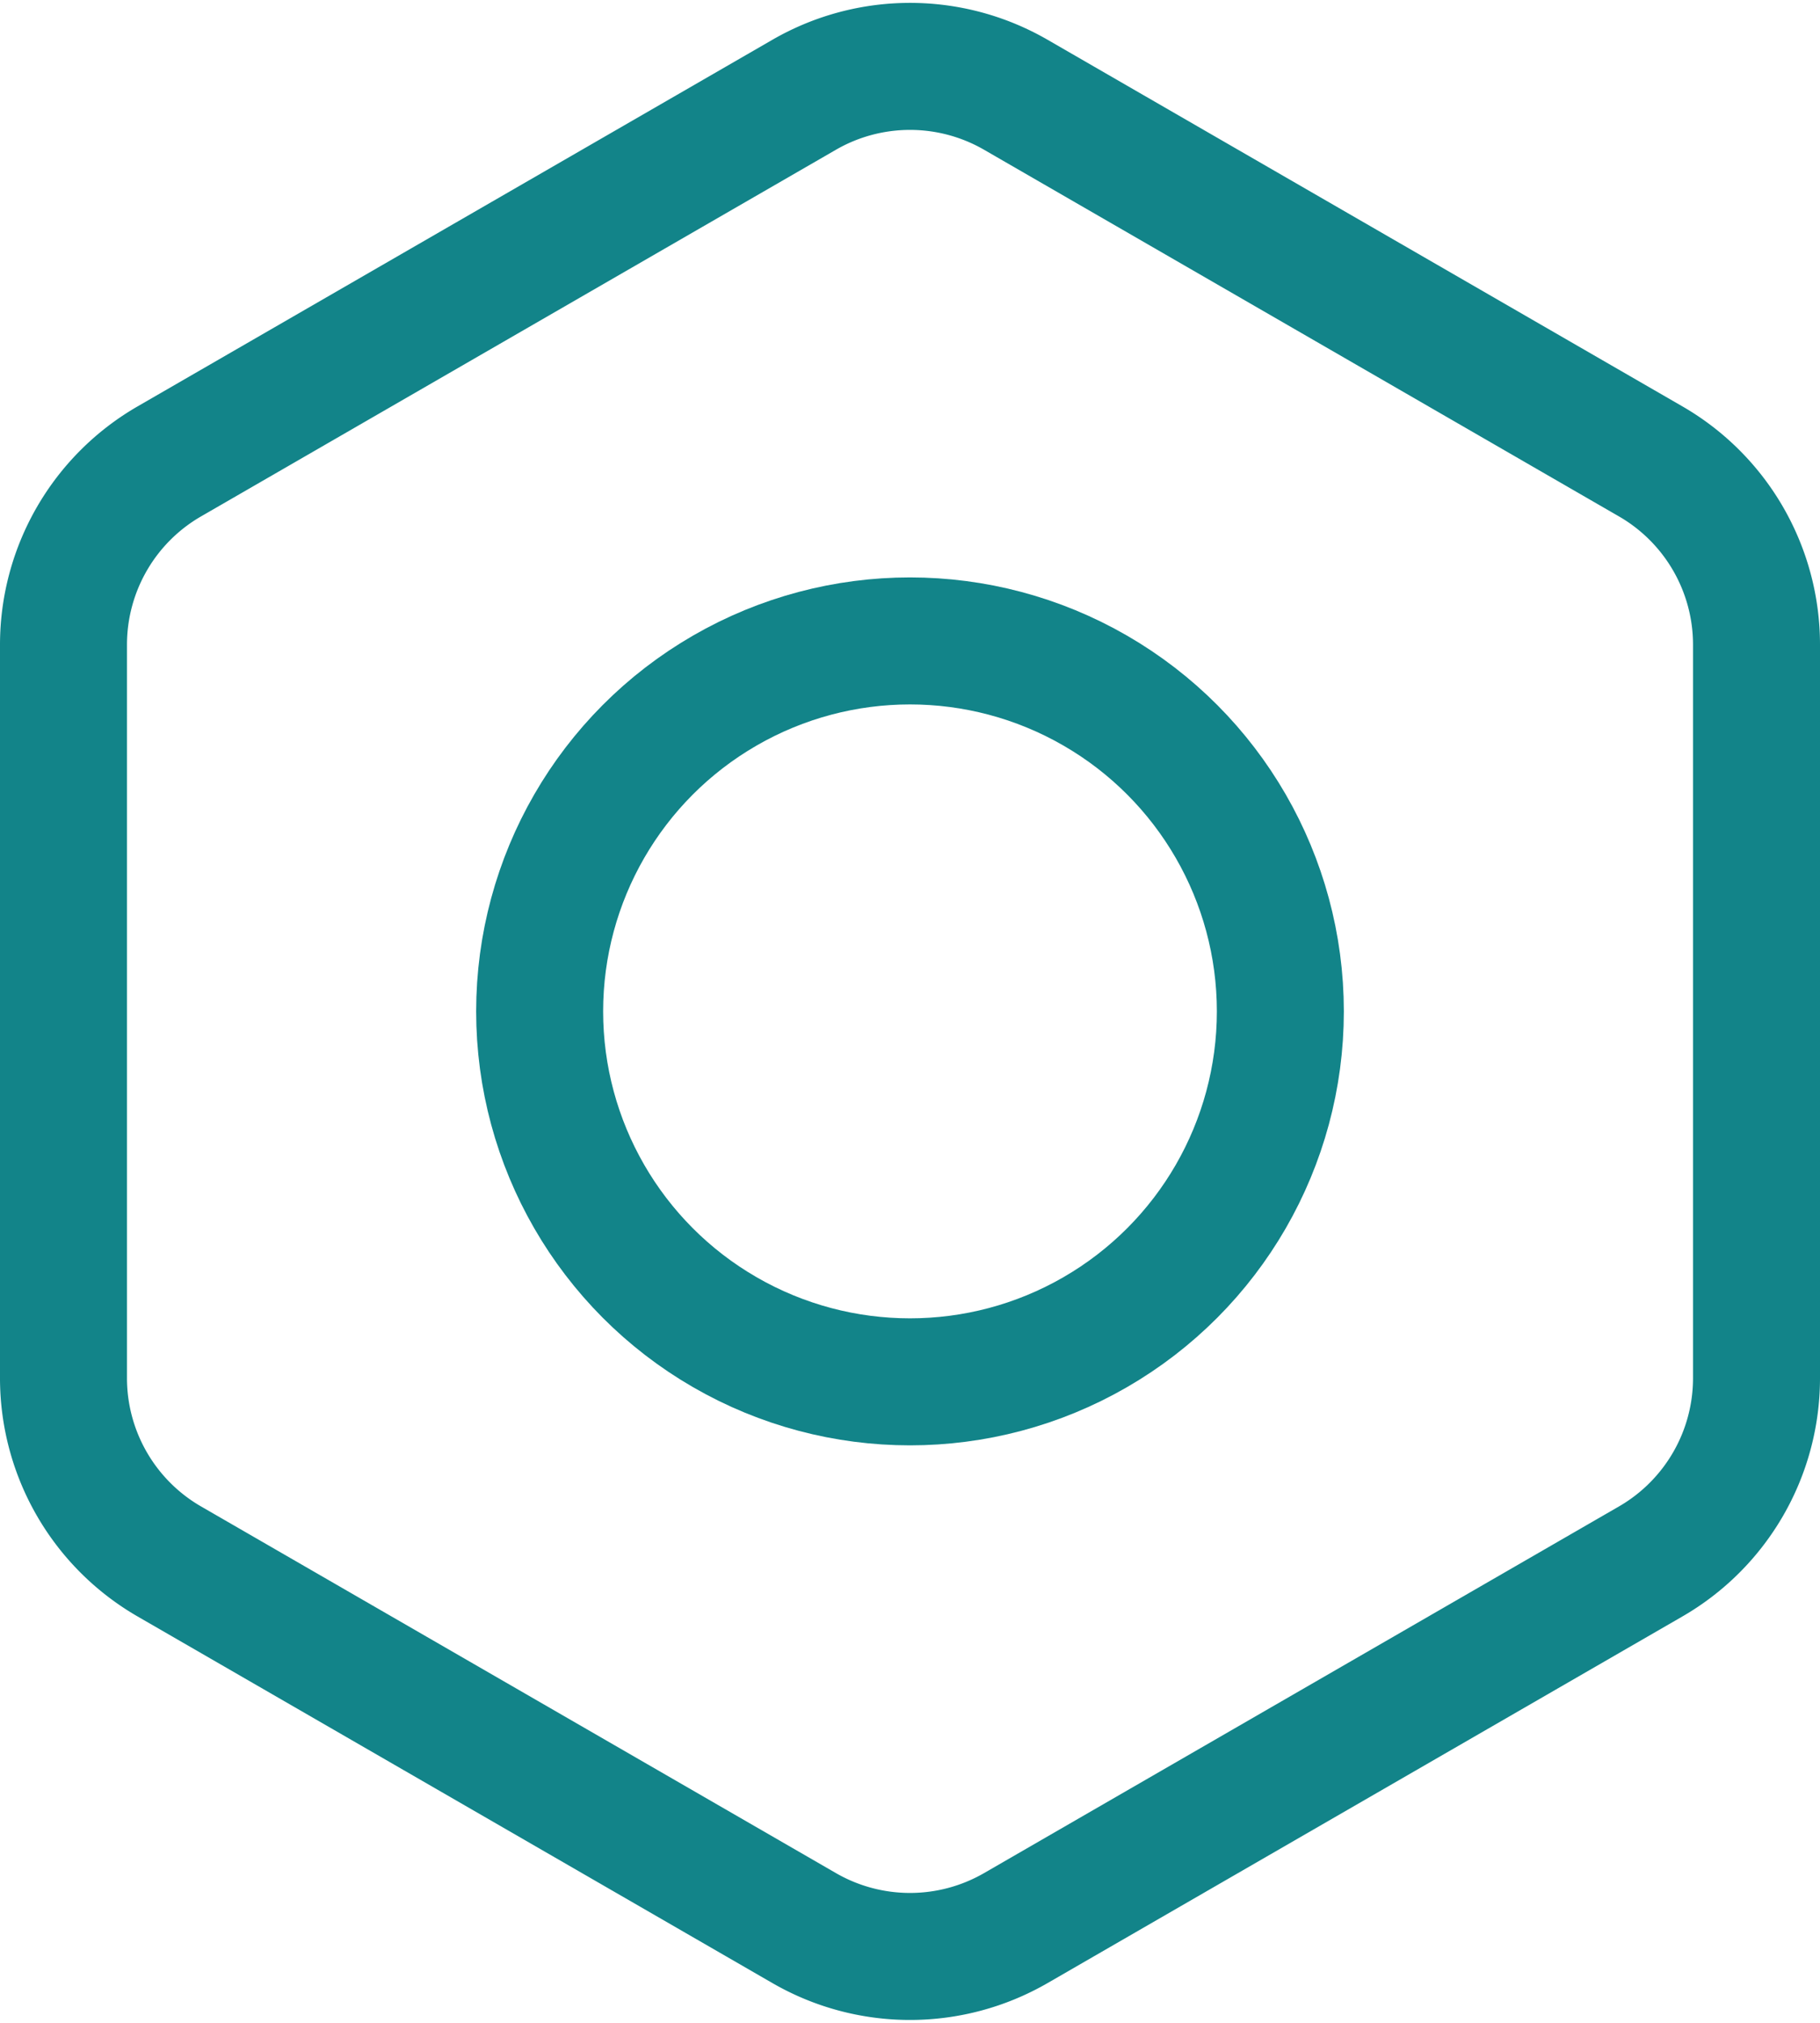 <svg xmlns="http://www.w3.org/2000/svg" width="21.5" height="23.888" viewBox="0 0 21.5 23.888">
  <g id="Component_16_1" data-name="Component 16 – 1" transform="translate(0.75 0.784)">
    <g id="Group_27797" data-name="Group 27797" transform="translate(-436.74 387.548) rotate(-90)">
      <g id="Group_27609" data-name="Group 27609" transform="translate(365.228 436.74)">
        <circle id="Ellipse_344" data-name="Ellipse 344" cx="4.375" cy="4.375" r="4.375" transform="translate(15.535 5.625) rotate(90)" fill="none" stroke="#128489" stroke-linejoin="round" stroke-width="1.5"/>
        <path id="Path_186201" data-name="Path 186201" d="M1.25,4.665,8.75.335a2.5,2.5,0,0,1,2.5,0l7.5,4.33A2.5,2.5,0,0,1,20,6.83v8.66a2.5,2.5,0,0,1-1.25,2.166l-7.5,4.33a2.5,2.5,0,0,1-2.5,0l-7.5-4.33A2.5,2.5,0,0,1,0,15.49V6.83A2.5,2.5,0,0,1,1.25,4.665Z" transform="translate(22.32) rotate(90)" fill="none" stroke="#128489" stroke-linejoin="round" stroke-width="1.5"/>
      </g>
    </g>
  </g>
</svg>
